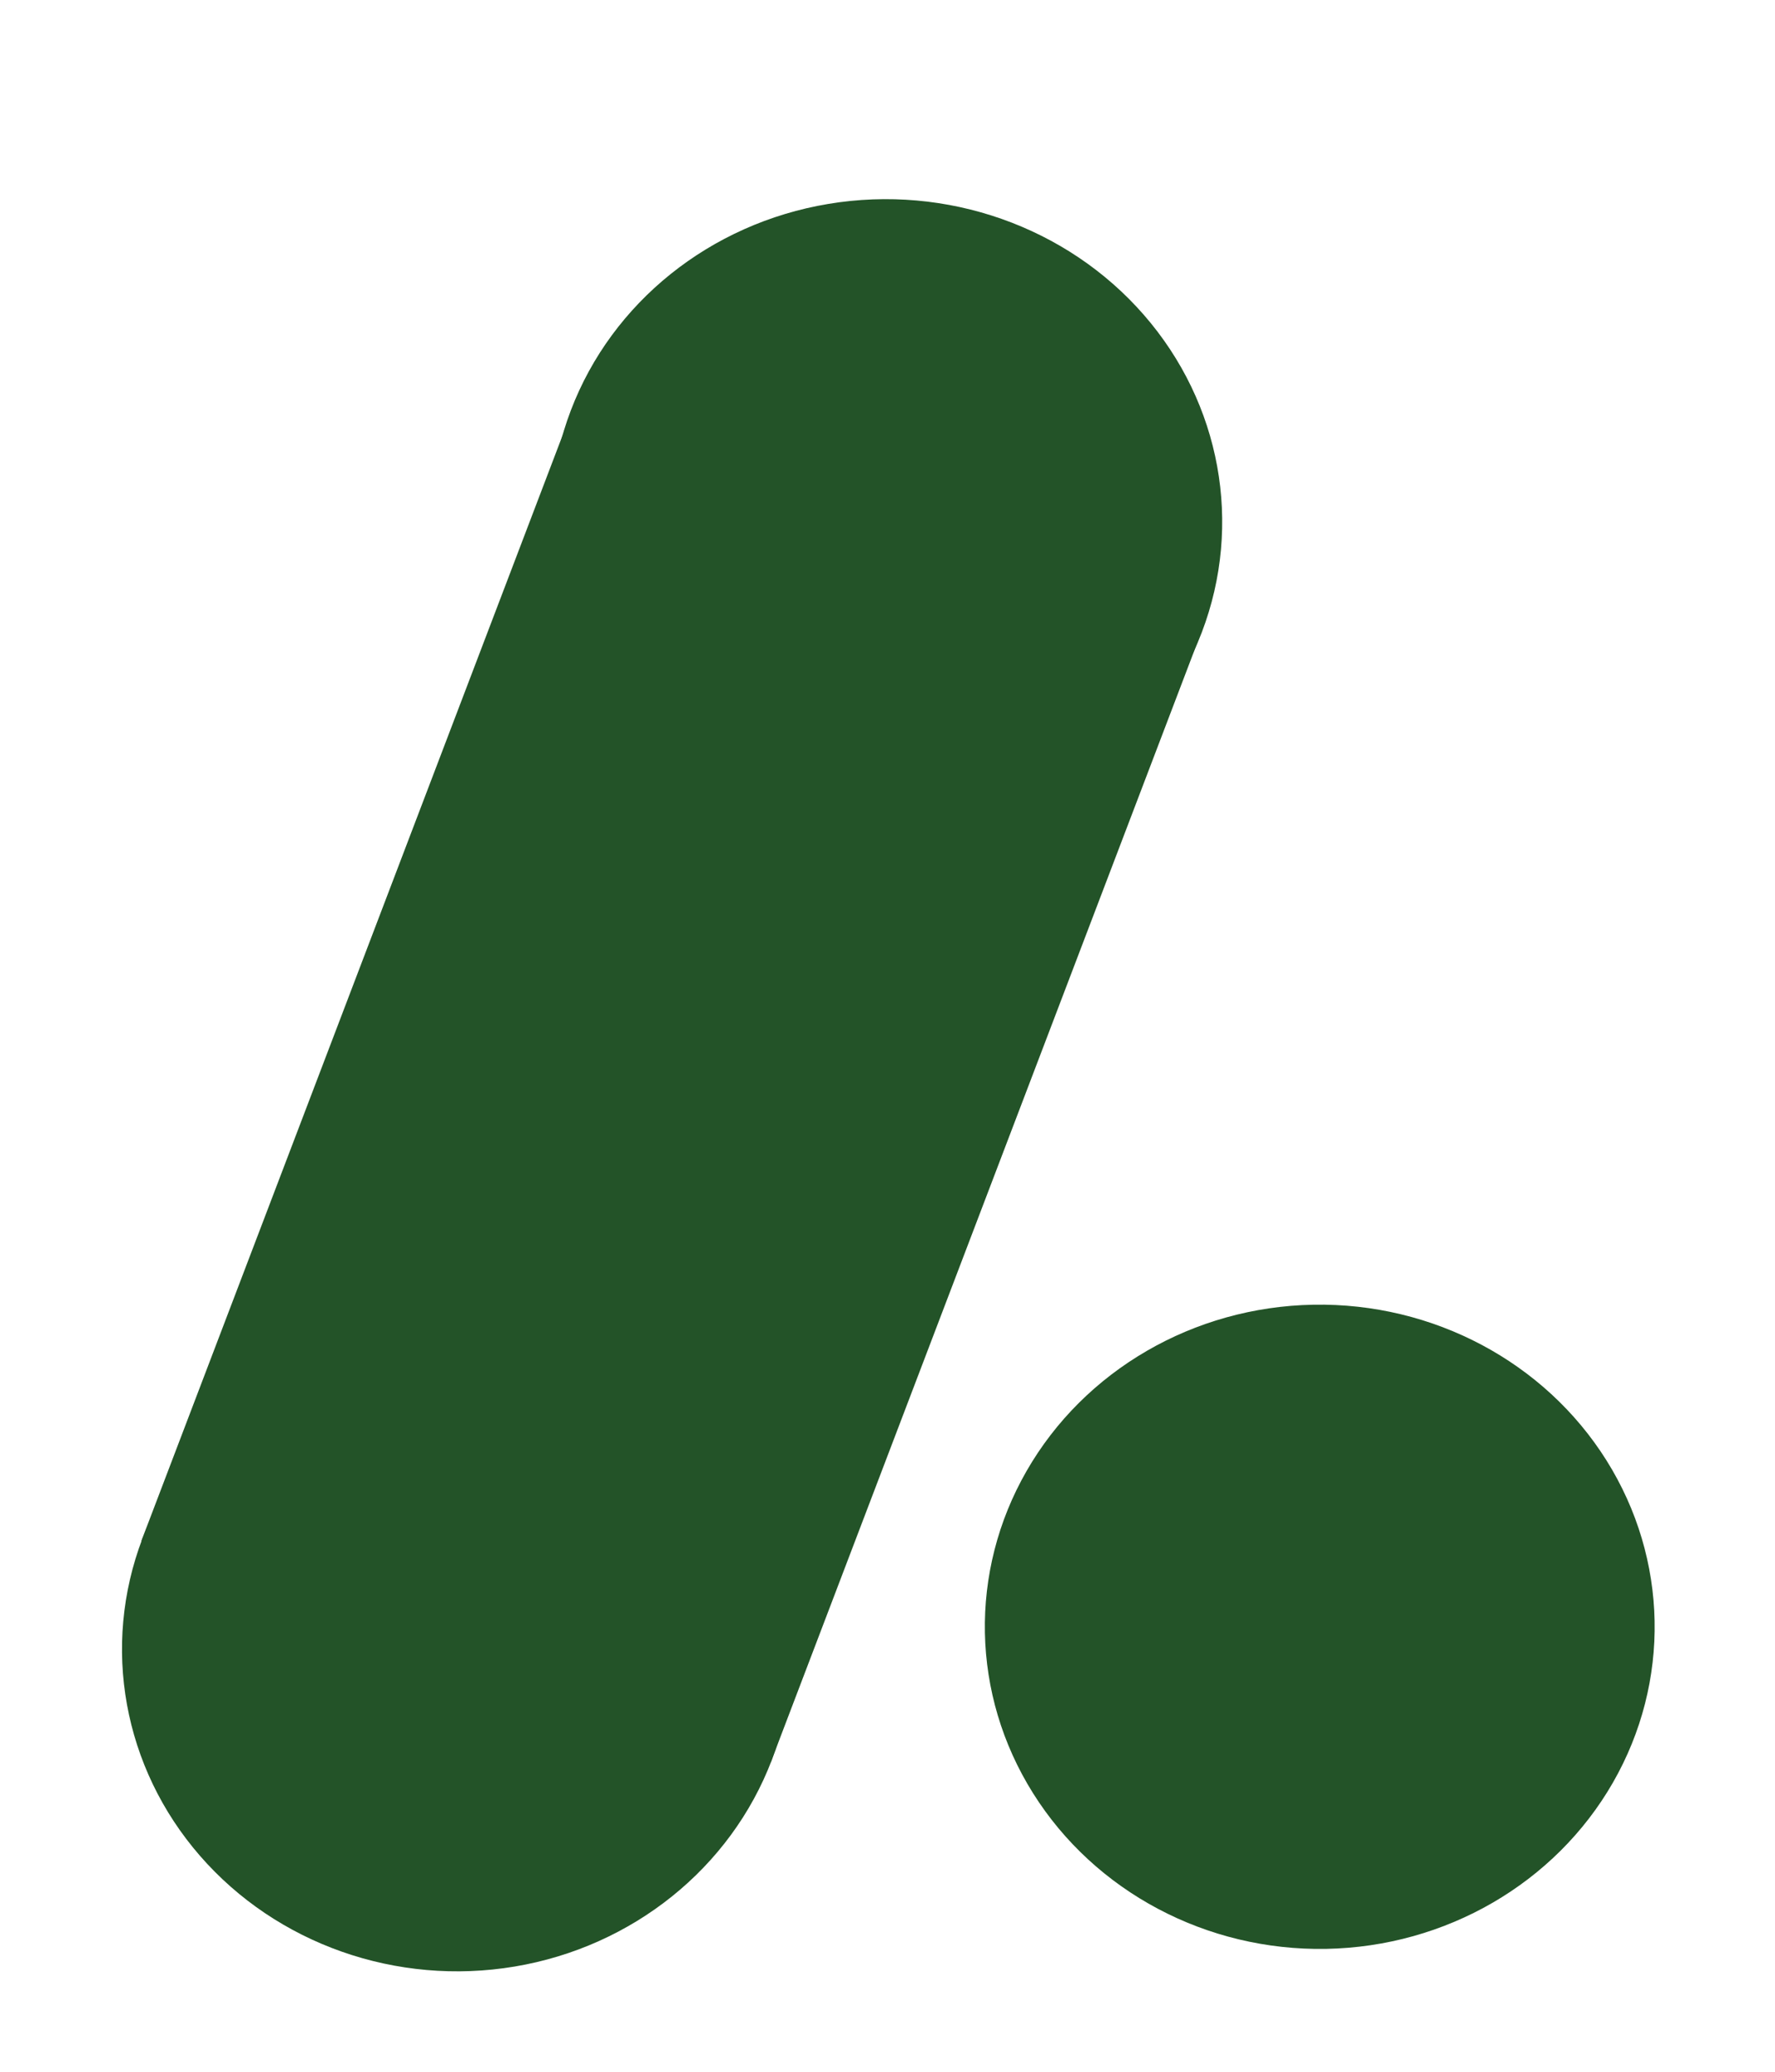 <svg width="36" height="42" viewBox="0 0 36 42" fill="none" xmlns="http://www.w3.org/2000/svg">
<g filter="url(#filter0_d_792_2023)">
<ellipse cx="6.761" cy="6.565" rx="6.761" ry="6.565" transform="matrix(0.944 0.332 -0.356 0.934 5.226 23.058)" fill="#235328"/>
<ellipse cx="6.778" cy="6.565" rx="6.778" ry="6.565" transform="matrix(0.944 0.332 -0.356 0.934 13.915 0.187)" fill="#235328"/>
<rect width="13.522" height="24.33" transform="matrix(0.944 0.332 -0.356 0.934 11.528 6.516)" fill="#235328"/>
<ellipse cx="6.734" cy="6.593" rx="6.734" ry="6.593" transform="matrix(0.883 0.469 -0.498 0.867 24.104 22.105)" fill="#235328"/>
</g>
<defs>
<filter id="filter0_d_792_2023" x="0.474" y="2.037" width="35.09" height="39.931" filterUnits="userSpaceOnUse" color-interpolation-filters="sRGB">
<feFlood flood-opacity="0" result="BackgroundImageFix"/>
<feColorMatrix in="SourceAlpha" type="matrix" values="0 0 0 0 0 0 0 0 0 0 0 0 0 0 0 0 0 0 127 0" result="hardAlpha"/>
<feOffset dy="2"/>
<feGaussianBlur stdDeviation="1"/>
<feComposite in2="hardAlpha" operator="out"/>
<feColorMatrix type="matrix" values="0 0 0 0 0 0 0 0 0 0 0 0 0 0 0 0 0 0 0.25 0"/>
<feBlend mode="normal" in2="BackgroundImageFix" result="effect1_dropShadow_792_2023"/>
<feBlend mode="normal" in="SourceGraphic" in2="effect1_dropShadow_792_2023" result="shape"/>
</filter>
</defs>
</svg>
